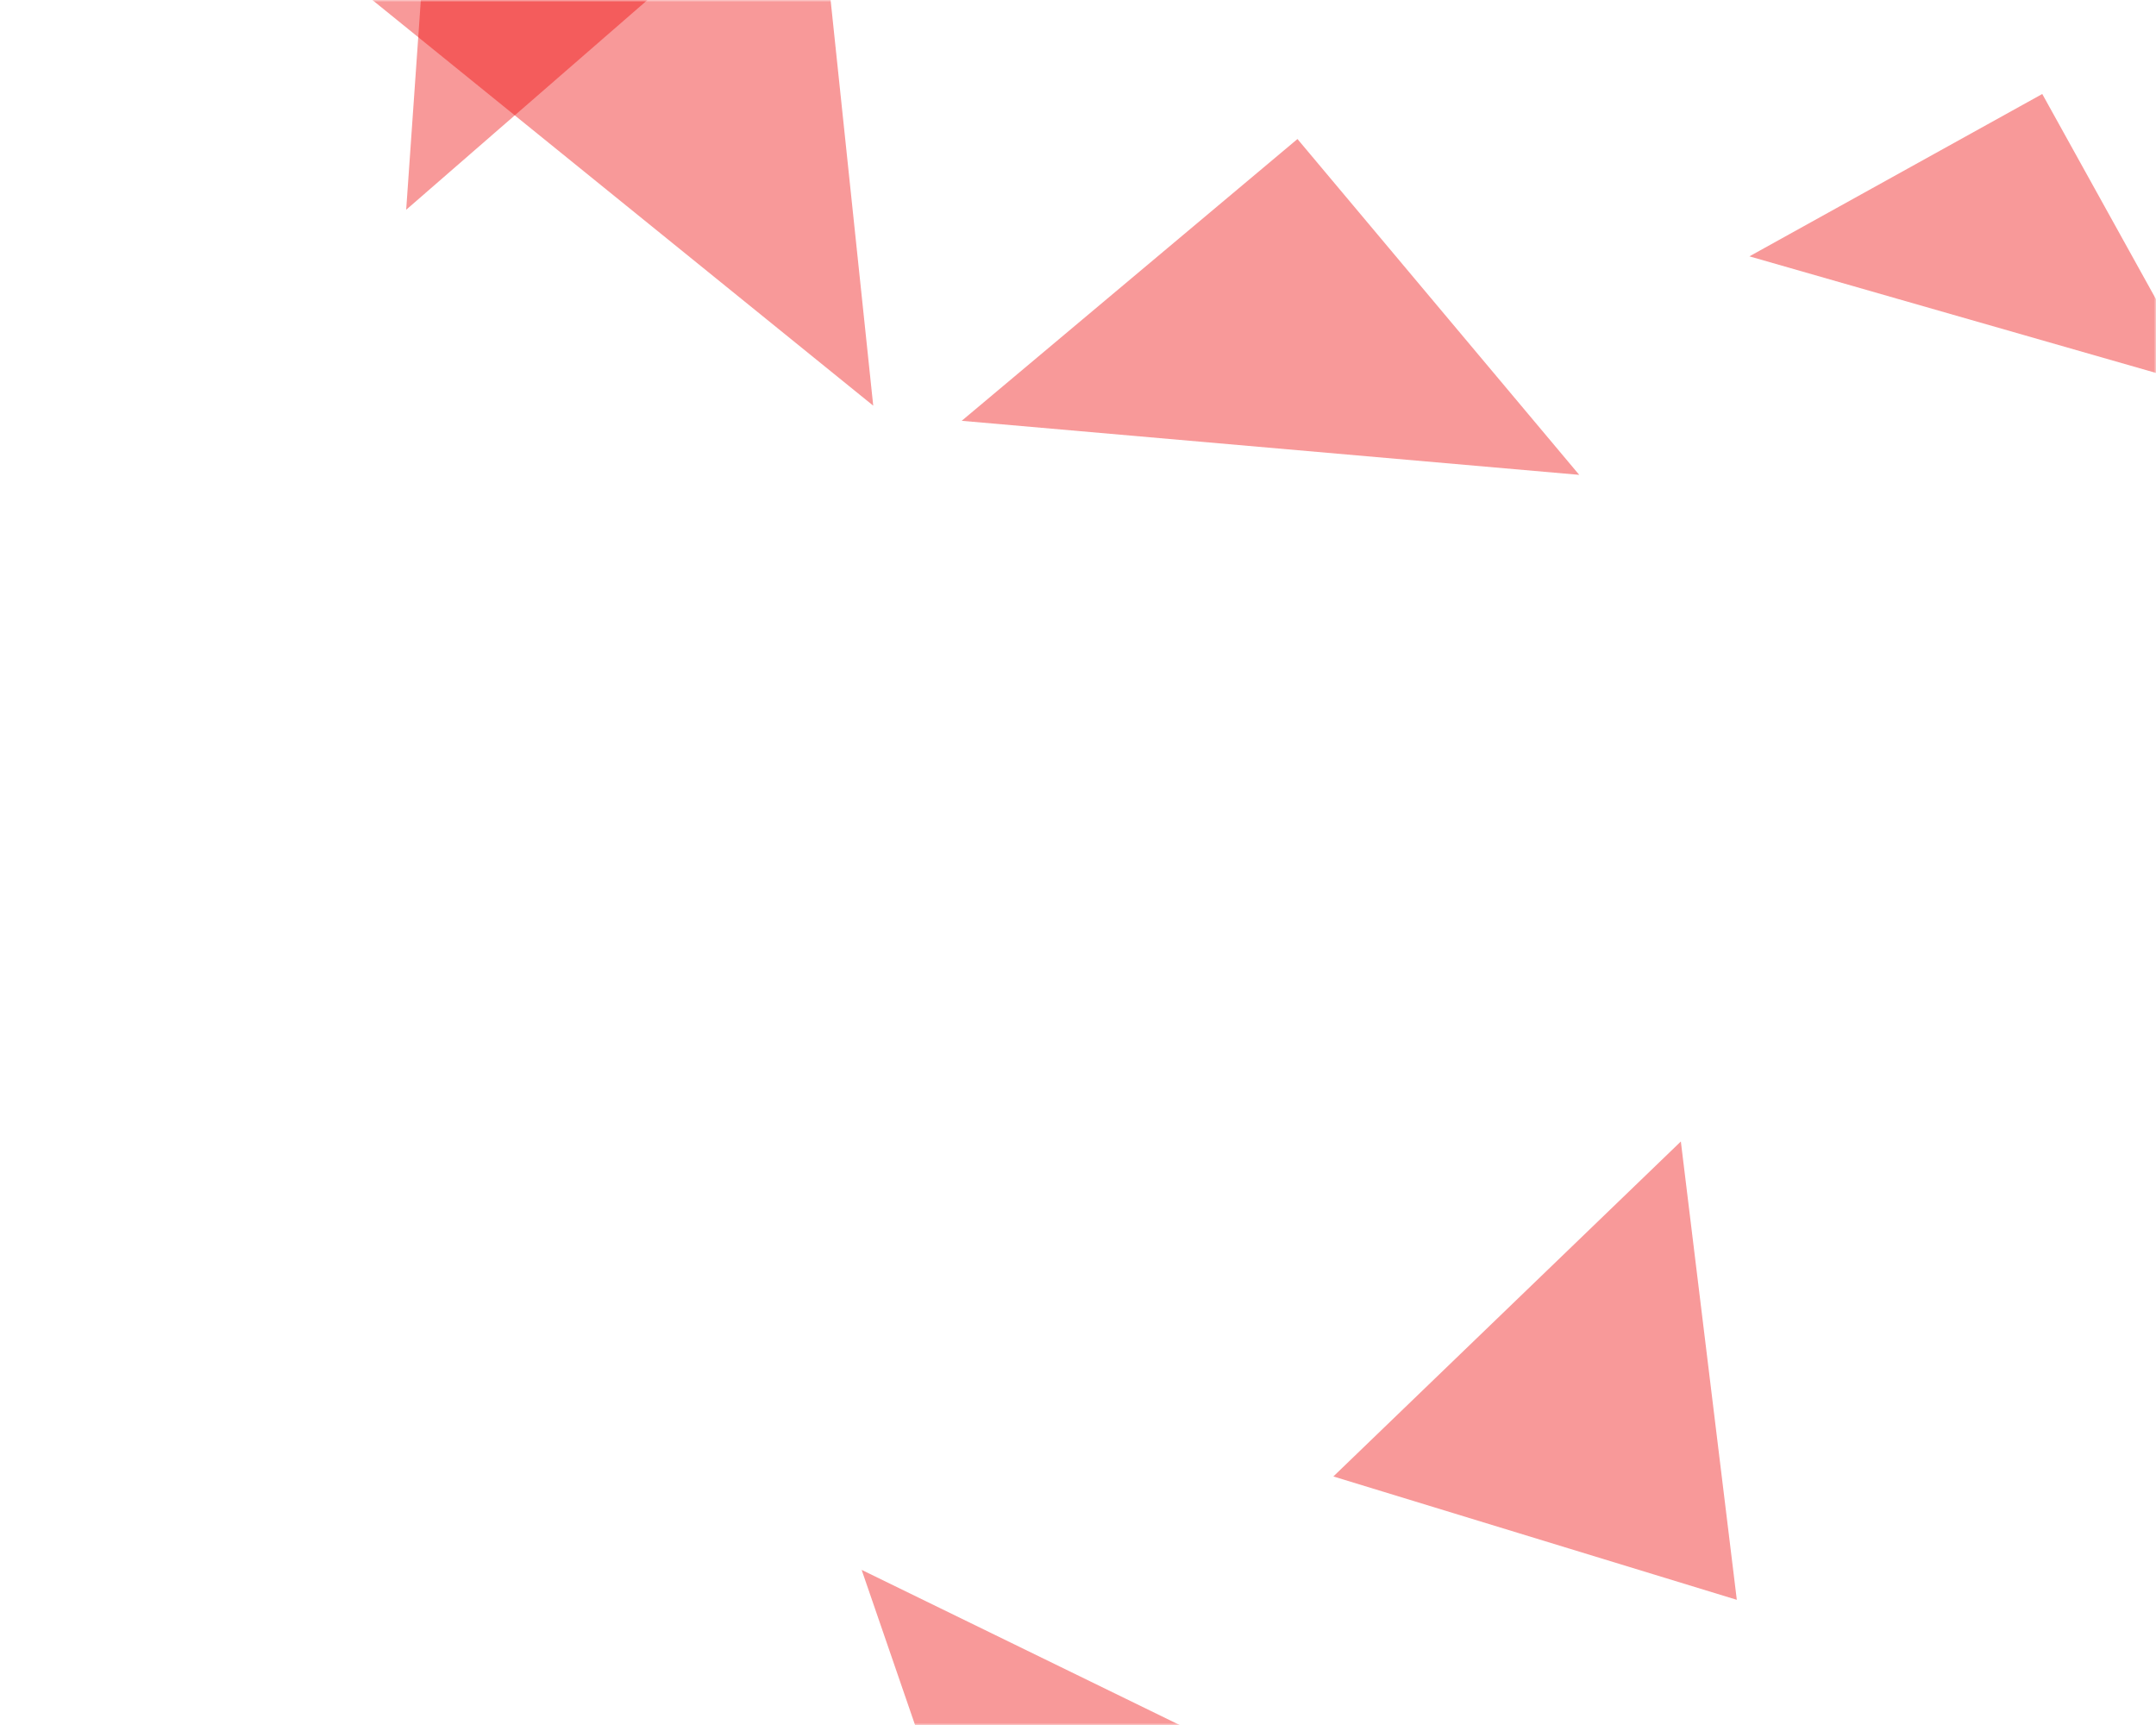 <svg xmlns="http://www.w3.org/2000/svg" version="1.1" xmlns:xlink="http://www.w3.org/1999/xlink" xmlns:svgjs="http://svgjs.com/svgjs" width="500" height="400" preserveAspectRatio="none" viewBox="0 0 500 400"><g mask="url(&quot;#SvgjsMask1254&quot;)" fill="none"><path d="M190.001-24.966L70.969-12.455 202.512 94.067z" fill="rgba(237, 0, 0, 0.4)" class="triangle-float3"></path><path d="M229.275 449.562L314.807 420.111 199.824 364.03z" fill="rgba(237, 0, 0, 0.4)" class="triangle-float2"></path><path d="M389.807 264.693L309.22 342.367 402.786 370.973z" fill="rgba(237, 0, 0, 0.4)" class="triangle-float3"></path><path d="M473.623 21.796L405.706 59.443 511.271 89.713z" fill="rgba(237, 0, 0, 0.4)" class="triangle-float3"></path><path d="M102.414-68.859L94.198 48.641 219.914-60.643z" fill="rgba(237, 0, 0, 0.4)" class="triangle-float2"></path><path d="M300.897 32.238L223.026 97.58 366.238 110.109z" fill="rgba(237, 0, 0, 0.4)" class="triangle-float2"></path></g><defs><mask id="SvgjsMask1254"><rect width="500" height="400" fill="#ffffff"></rect></mask><style>
            @keyframes float1 {
                0%{transform: translate(0, 0)}
                50%{transform: translate(-10px, 0)}
                100%{transform: translate(0, 0)}
            }

            .triangle-float1 {
                animation: float1 5s infinite;
            }

            @keyframes float2 {
                0%{transform: translate(0, 0)}
                50%{transform: translate(-5px, -5px)}
                100%{transform: translate(0, 0)}
            }

            .triangle-float2 {
                animation: float2 4s infinite;
            }

            @keyframes float3 {
                0%{transform: translate(0, 0)}
                50%{transform: translate(0, -10px)}
                100%{transform: translate(0, 0)}
            }

            .triangle-float3 {
                animation: float3 6s infinite;
            }
        </style></defs></svg>
